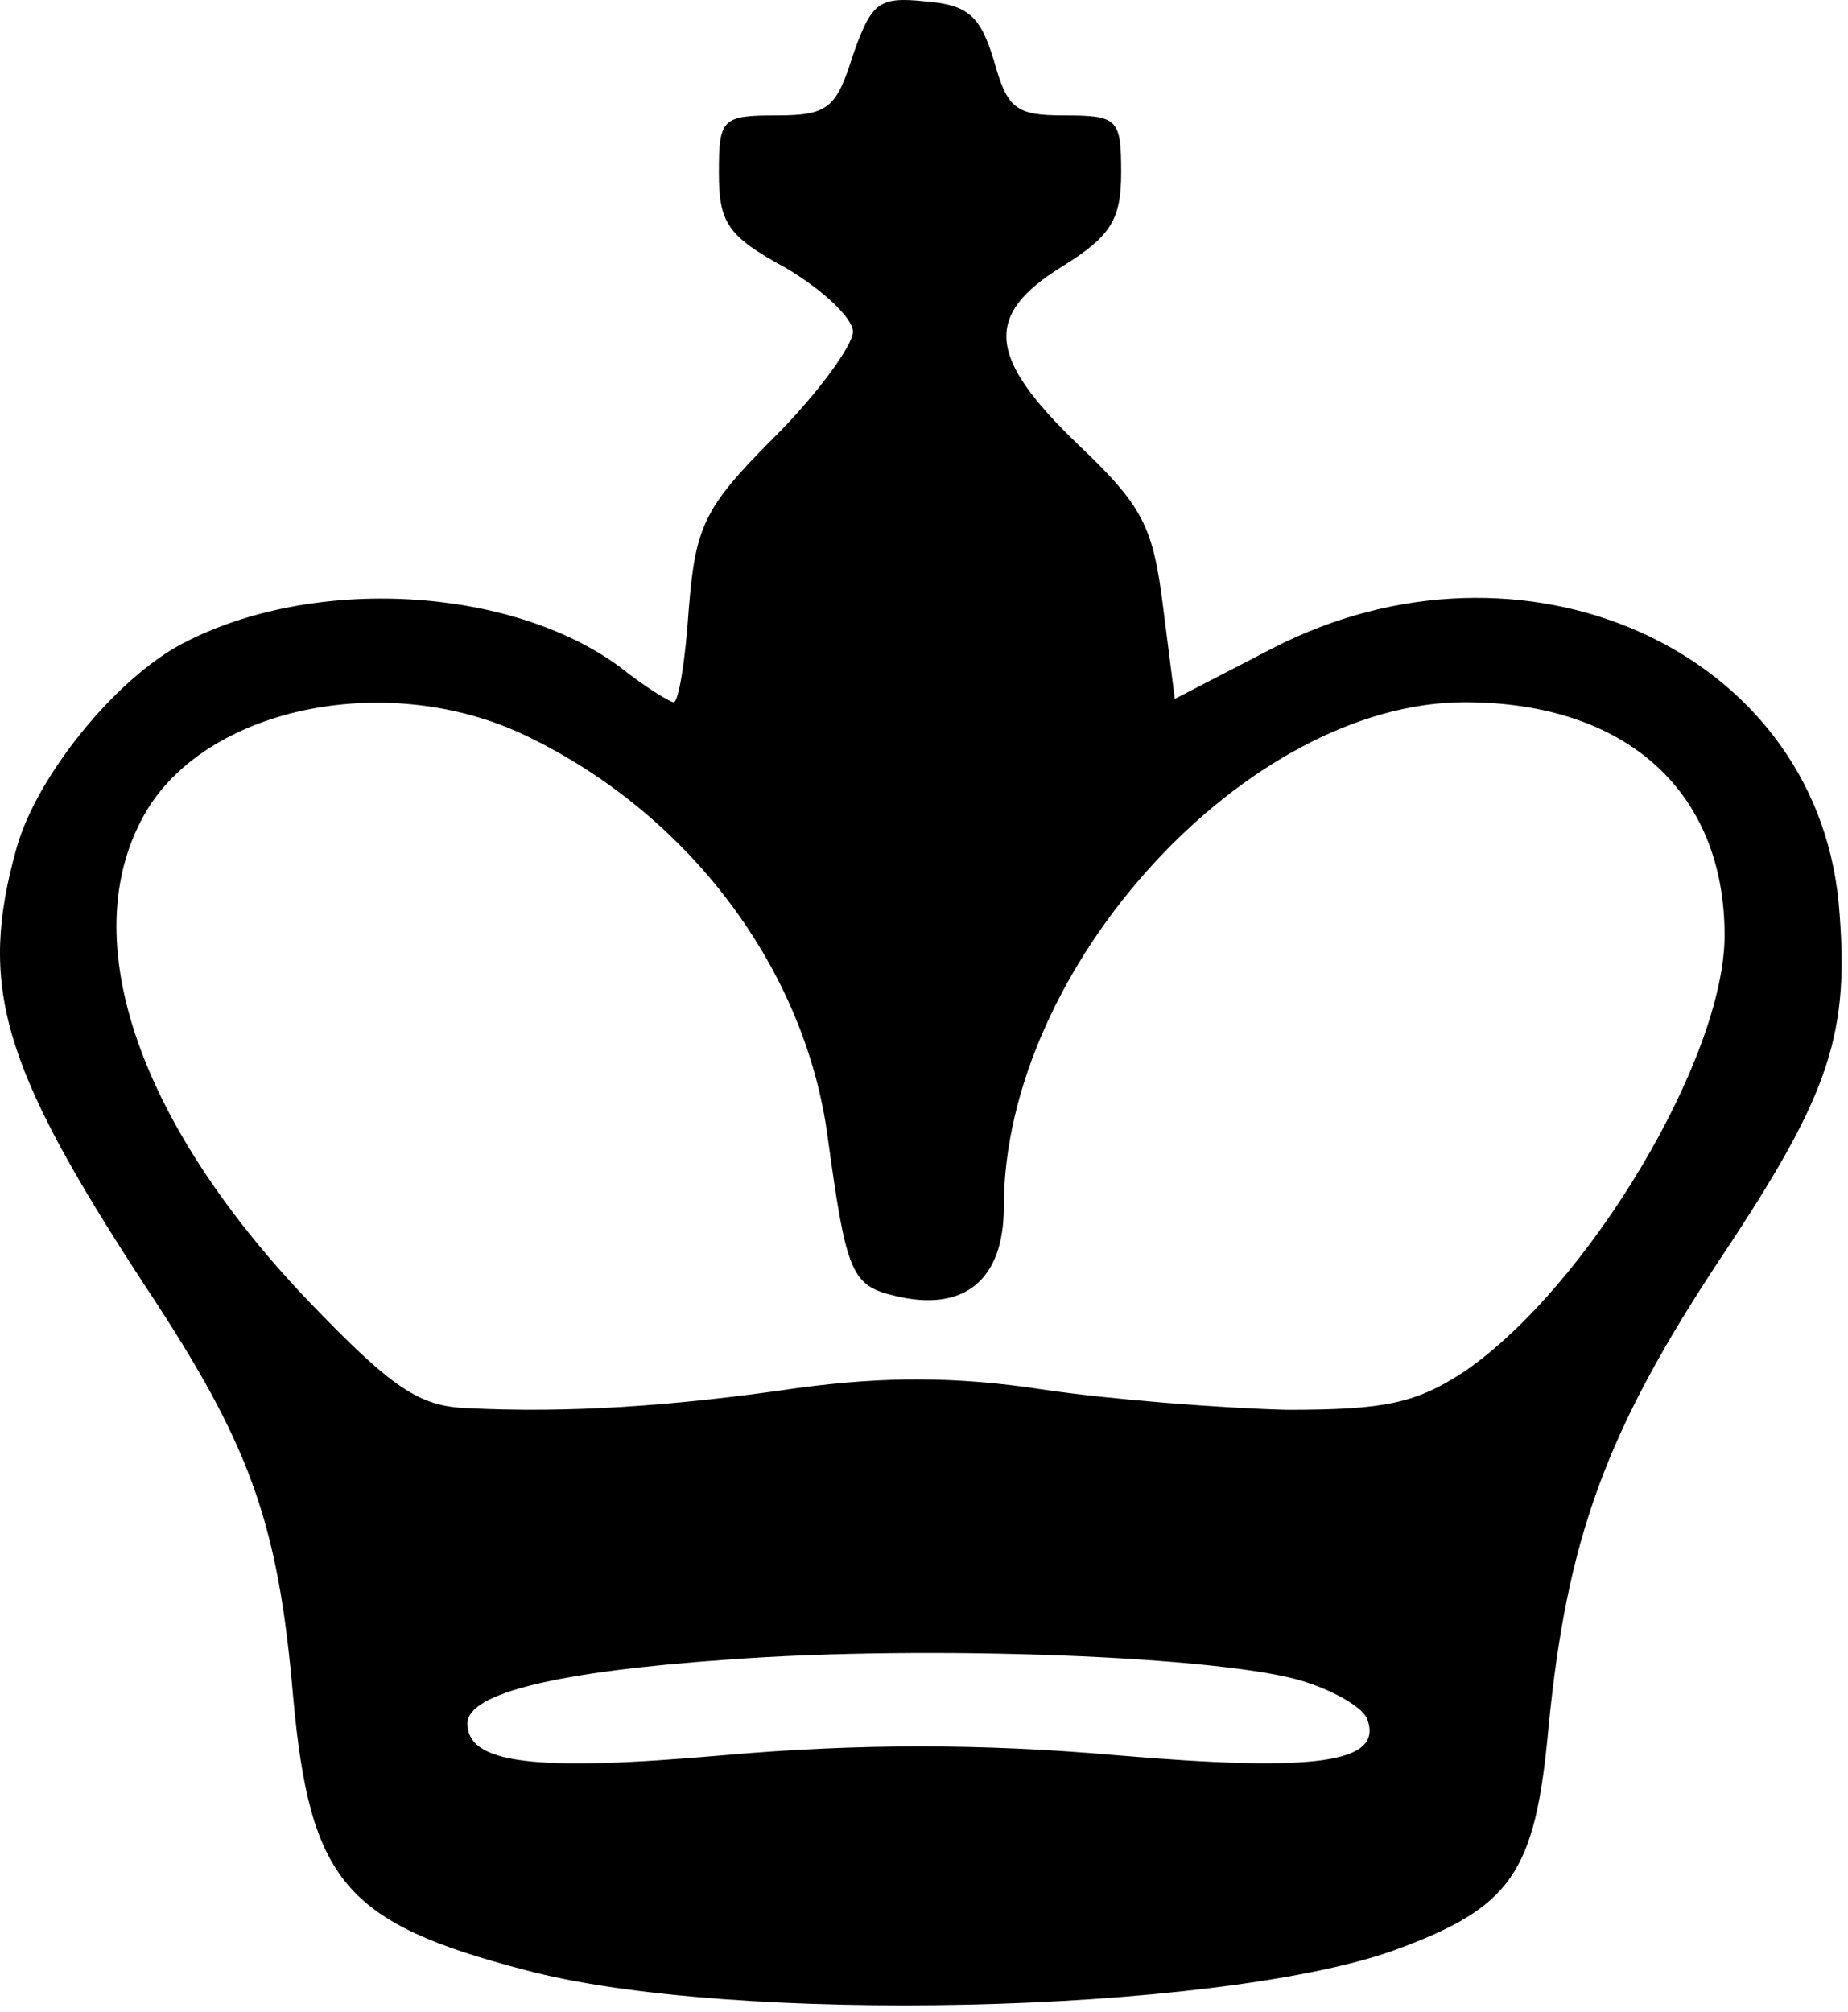 <svg width="147" height="160" viewBox="0 0 147 160" fill="none" xmlns="http://www.w3.org/2000/svg">
    <path d="M67.85 4.377C66.516 8.643 65.85 9.177 61.717 9.177C57.45 9.177 57.183 9.443 57.183 13.71C57.183 17.71 57.85 18.777 62.517 21.31C65.45 23.043 67.85 25.31 67.85 26.377C67.85 27.443 65.05 31.31 61.583 34.777C55.983 40.377 55.316 41.843 54.783 48.51C54.517 52.51 53.983 55.843 53.583 55.843C53.316 55.843 51.316 54.643 49.316 53.043C40.65 46.643 24.916 45.71 14.517 51.177C9.183 53.977 2.916 61.71 1.316 67.443C-1.75 78.377 0.116 84.777 11.45 102.11C19.85 114.777 22.116 120.91 23.317 134.91C24.65 149.577 27.45 152.91 41.717 156.643C58.117 161.043 96.383 160.11 110.65 155.177C120.25 151.71 122.116 149.043 123.183 137.31C124.65 122.377 127.716 113.843 136.916 99.977C145.716 86.777 147.183 82.11 146.25 71.71C144.25 51.577 121.05 41.31 101.183 51.577L93.45 55.577L92.516 48.243C91.716 41.843 90.916 40.243 85.716 35.31C78.516 28.377 78.25 25.043 84.516 21.177C88.383 18.777 89.183 17.443 89.183 13.71C89.183 9.443 88.916 9.177 84.65 9.177C80.783 9.177 80.117 8.643 79.05 4.777C77.983 1.31 77.05 0.377 73.583 0.11C69.85 -0.29 69.317 0.243 67.85 4.377ZM41.85 58.51C54.916 64.777 64.117 77.177 65.85 90.51C67.317 101.177 67.716 102.243 71.183 103.043C76.65 104.377 79.85 101.843 79.85 95.977C79.85 76.91 99.183 55.843 116.516 55.843C129.316 55.843 137.183 62.91 137.183 74.377C137.183 84.11 126.383 102.243 116.516 109.043C112.65 111.577 110.25 112.11 102.383 112.11C97.183 111.977 88.516 111.31 83.05 110.51C76.117 109.443 70.383 109.443 63.45 110.377C53.45 111.843 45.05 112.377 37.183 111.977C33.316 111.843 31.183 110.377 24.517 103.443C10.65 88.91 5.85 74.11 11.716 64.377C16.783 56.11 31.05 53.31 41.85 58.51ZM103.716 133.71C106.25 134.51 108.516 135.843 108.783 136.777C109.983 140.243 104.516 140.91 88.783 139.577C78.117 138.643 68.25 138.643 57.583 139.577C42.383 140.91 37.183 140.243 37.183 137.043C37.183 134.643 44.383 132.91 57.85 131.977C73.85 130.777 97.45 131.71 103.716 133.71Z" fill="black"/>
</svg>
